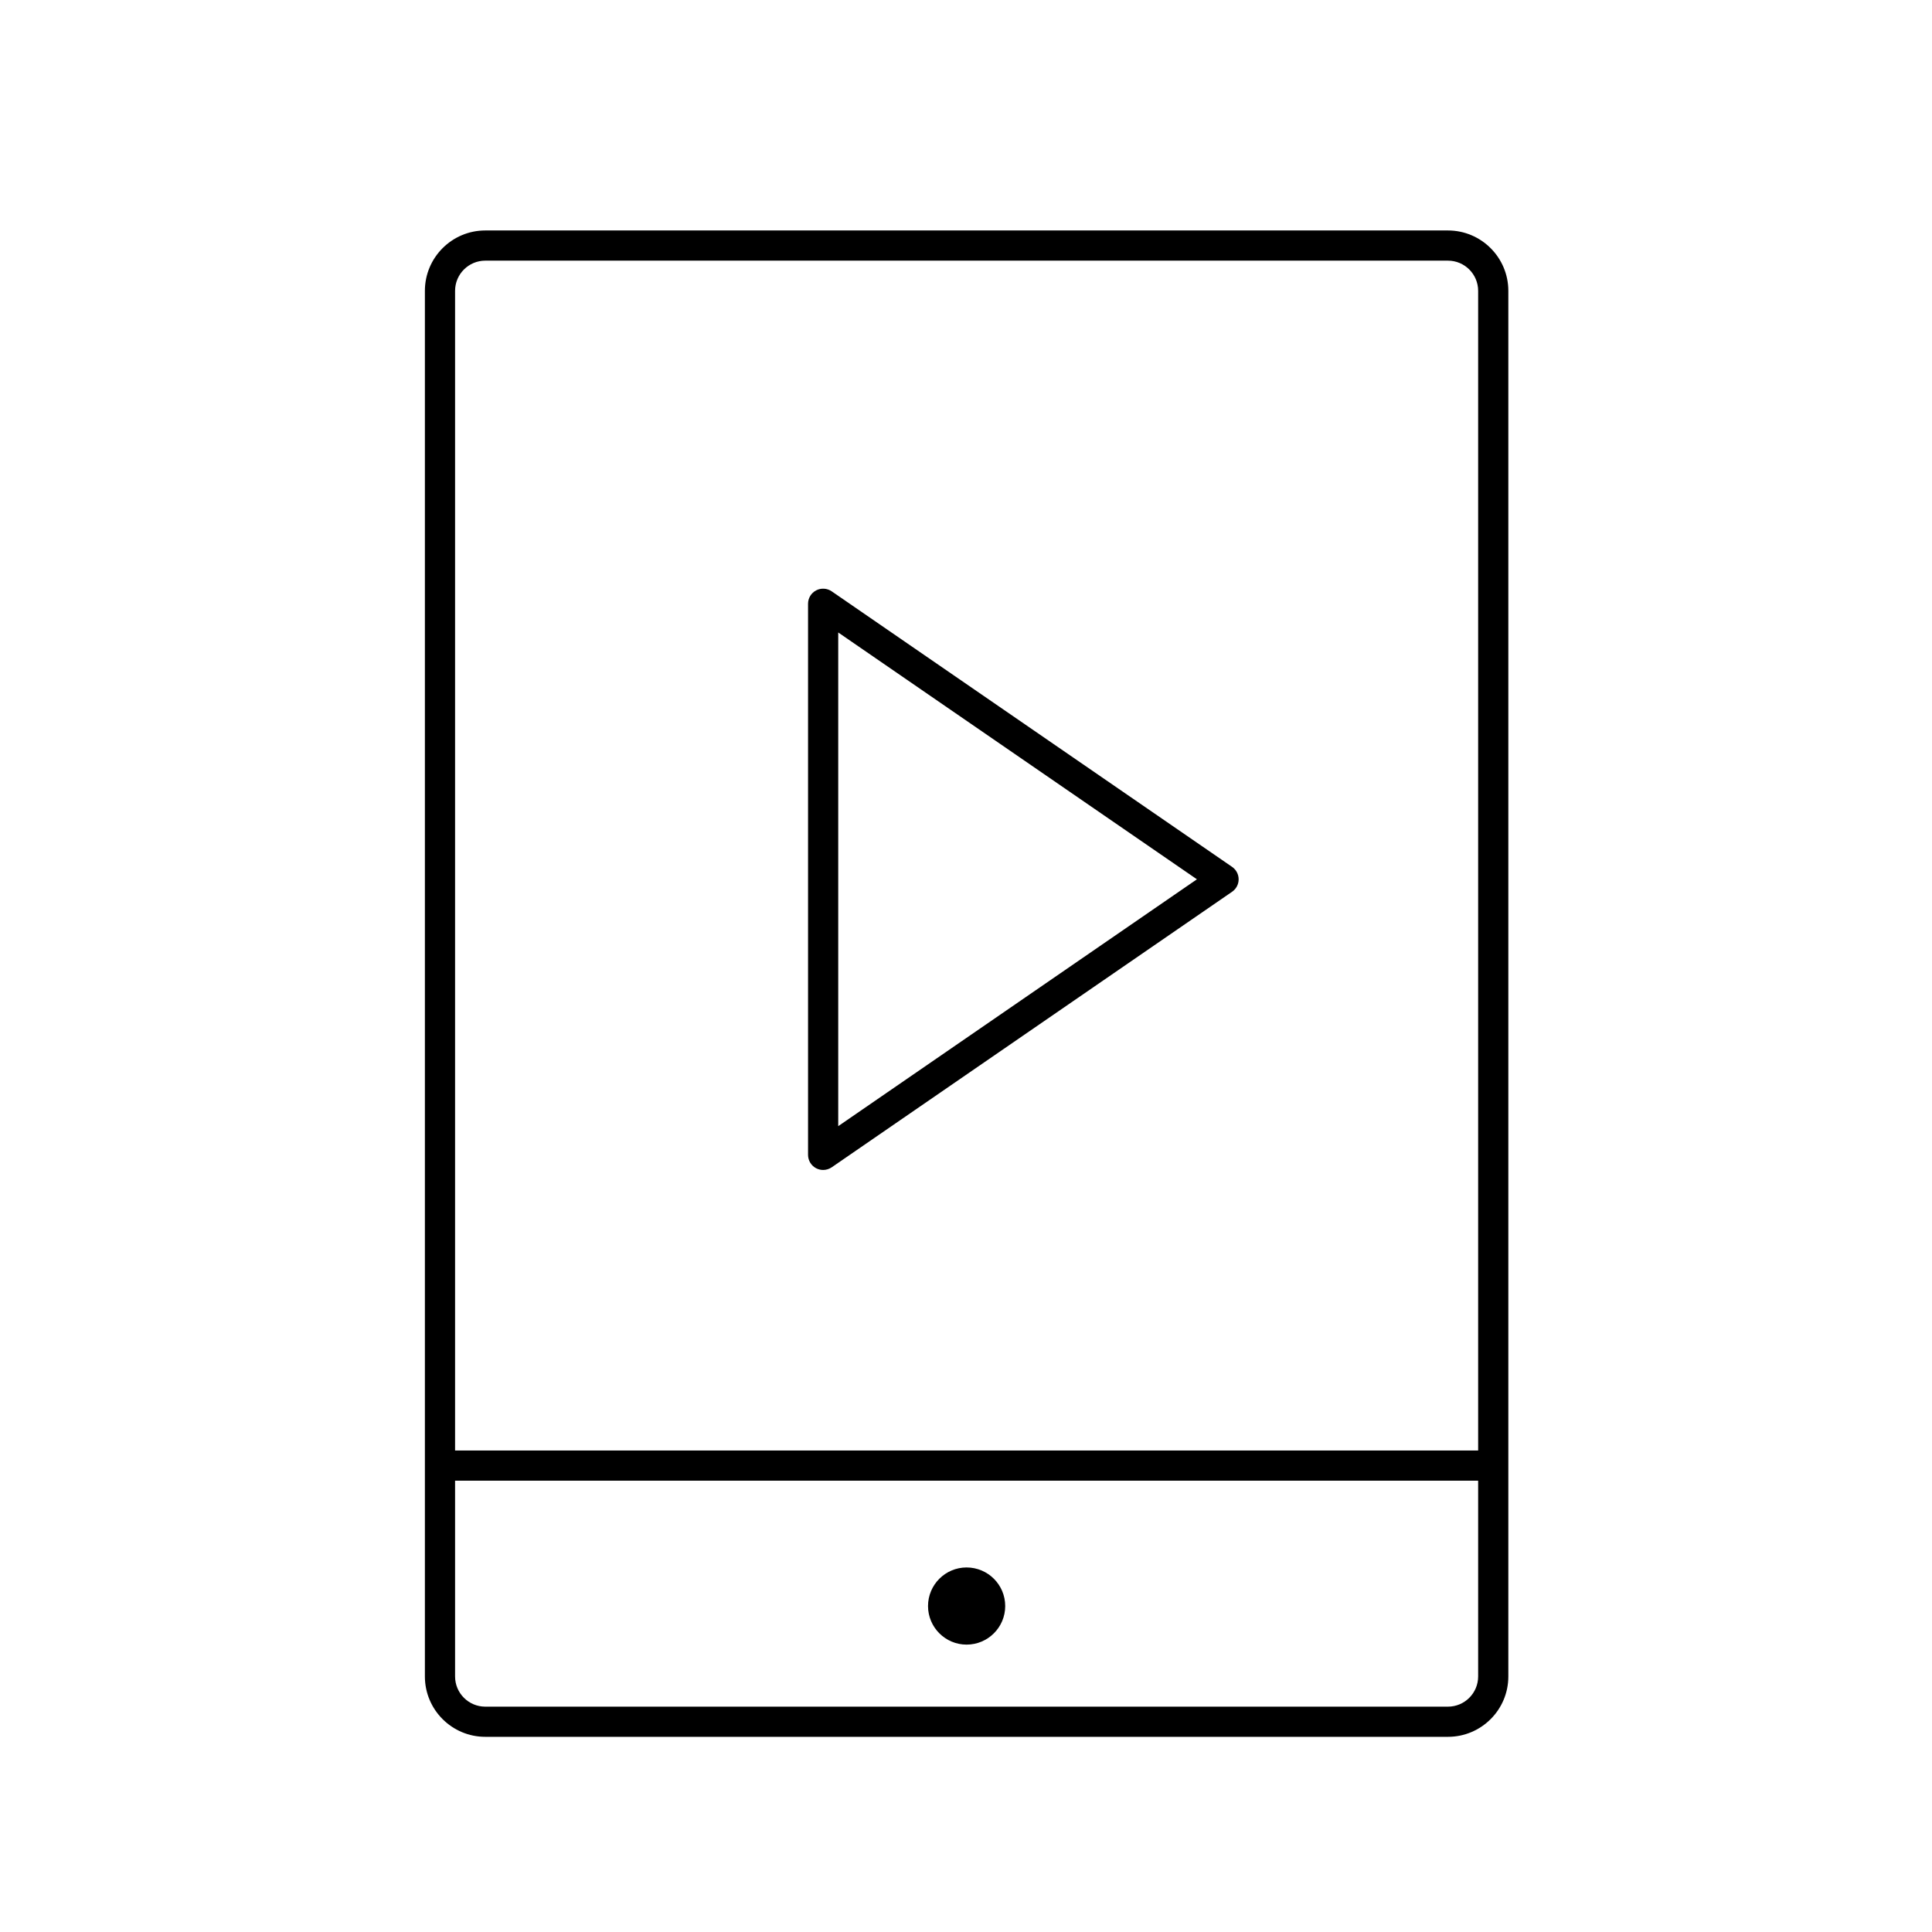 <?xml version="1.0" encoding="utf-8"?>
<!-- Generator: Adobe Illustrator 16.0.0, SVG Export Plug-In . SVG Version: 6.00 Build 0)  -->
<!DOCTYPE svg PUBLIC "-//W3C//DTD SVG 1.1//EN" "http://www.w3.org/Graphics/SVG/1.1/DTD/svg11.dtd">
<svg version="1.1" id="Layer_1" xmlns="http://www.w3.org/2000/svg" xmlns:xlink="http://www.w3.org/1999/xlink" x="0px" y="0px"
	 width="128px" height="128px" viewBox="0 0 128 128" enable-background="new 0 0 128 128" xml:space="preserve">
<g>
	<g>
		<path d="M54.535,77.513c-0.159,0-0.319-0.038-0.466-0.115c-0.328-0.173-0.534-0.514-0.534-0.885V40.001
			c0-0.371,0.206-0.712,0.534-0.885c0.33-0.174,0.728-0.148,1.033,0.061L81.63,57.433c0.271,0.188,0.433,0.495,0.433,0.824
			s-0.162,0.637-0.433,0.824L55.103,77.337C54.933,77.453,54.734,77.513,54.535,77.513z M55.535,41.903V74.61l23.764-16.354
			L55.535,41.903z"/>
	</g>
	<g>
		<path d="M95.932,115.069H32.15c-2.206,0-4-1.794-4-4V19.269c0-2.206,1.794-4,4-4h63.781c2.206,0,4,1.794,4,4v91.801
			C99.932,113.275,98.138,115.069,95.932,115.069z M32.15,17.269c-1.103,0-2,0.897-2,2v91.801c0,1.103,0.897,2,2,2h63.781
			c1.103,0,2-0.897,2-2V19.269c0-1.103-0.897-2-2-2H32.15z"/>
	</g>
	<g>
		<path d="M66.598,106.405c0,1.408-1.145,2.555-2.561,2.555c-1.404,0-2.553-1.146-2.553-2.555c0-1.412,1.148-2.557,2.553-2.557
			C65.453,103.849,66.598,104.993,66.598,106.405z"/>
	</g>
	<g>
		<path d="M98.404,98.099H29.682c-0.553,0-1-0.447-1-1s0.447-1,1-1h68.723c0.553,0,1,0.447,1,1S98.957,98.099,98.404,98.099z"/>
	</g>
</g>
</svg>
